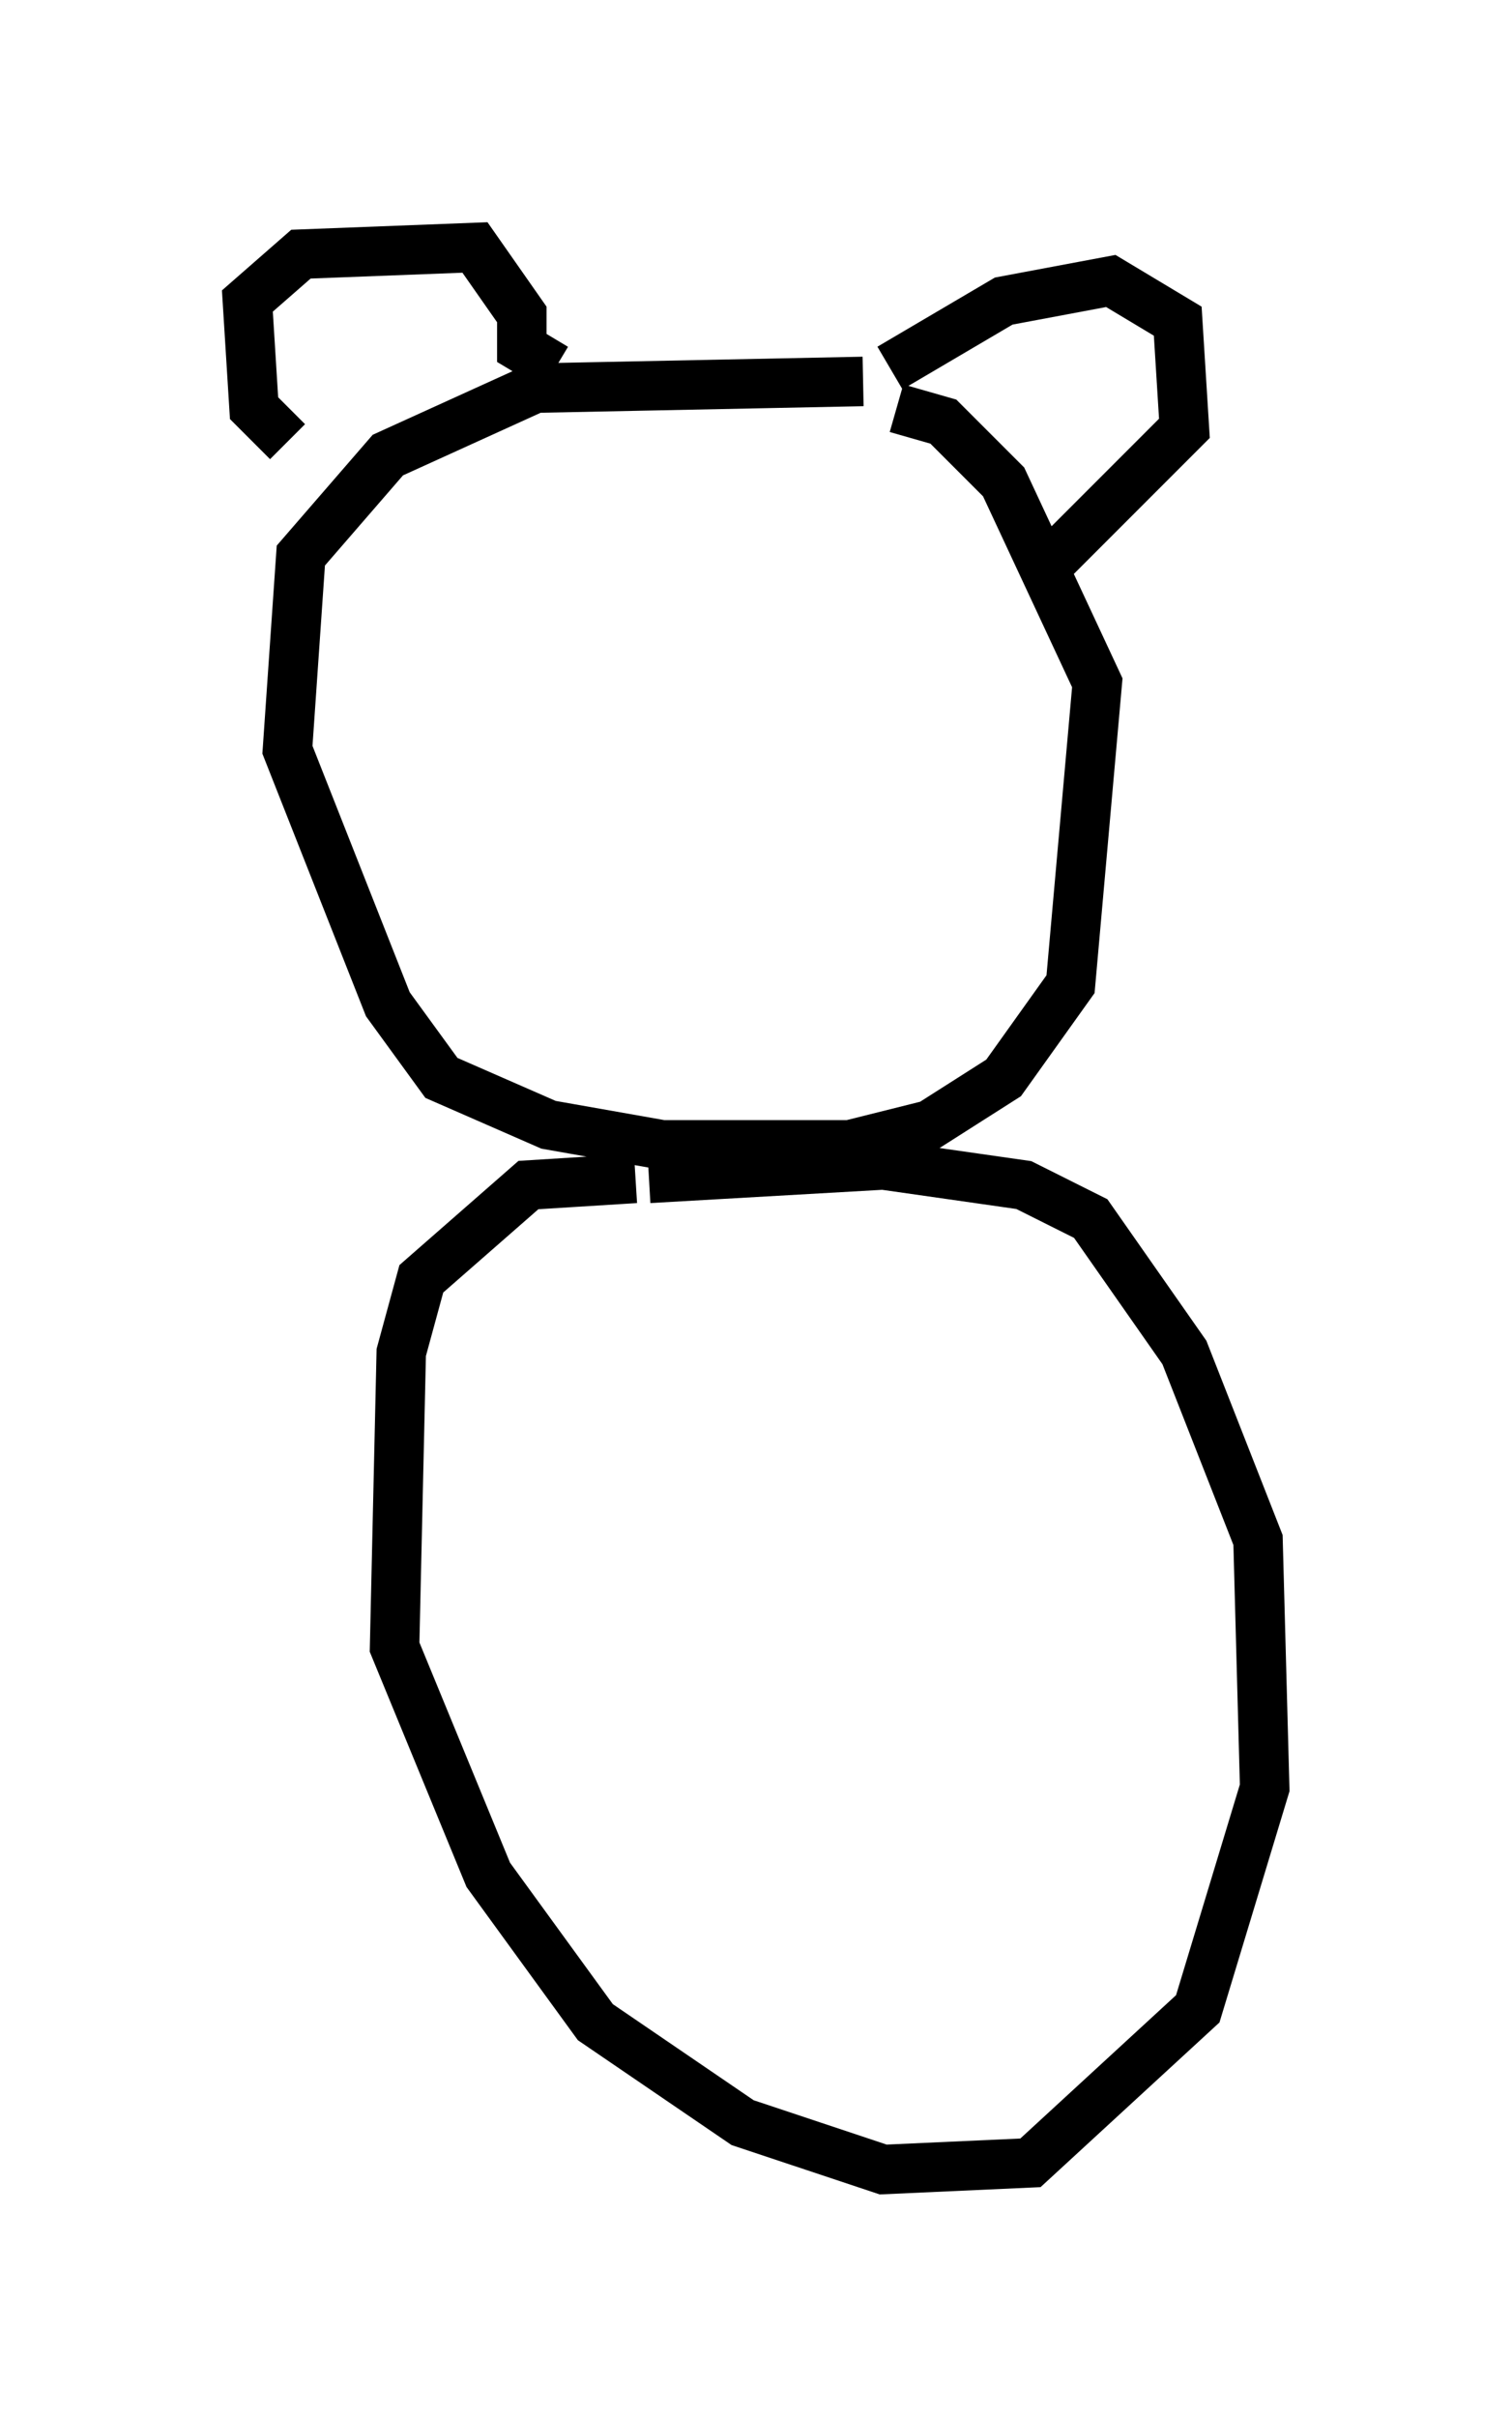 <?xml version="1.0" encoding="utf-8" ?>
<svg baseProfile="full" height="48.836" version="1.1" width="30.568" xmlns="http://www.w3.org/2000/svg" xmlns:ev="http://www.w3.org/2001/xml-events" xmlns:xlink="http://www.w3.org/1999/xlink"><defs /><rect fill="white" height="48.836" width="30.568" x="0" y="0" /><path d="M18.396, 8.248 m-0.947, -0.541 l-6.631, 0.135 -2.977, 1.353 l-1.759, 2.03 -0.271, 3.924 l2.03, 5.142 1.083, 1.488 l2.165, 0.947 2.3, 0.406 l3.789, 0.0 1.624, -0.406 l1.488, -0.947 1.353, -1.894 l0.541, -6.089 -1.894, -4.059 l-1.218, -1.218 -0.947, -0.271 m-5.277, 15.561 l-2.165, 0.135 -2.165, 1.894 l-0.406, 1.488 -0.135, 5.954 l1.894, 4.601 2.165, 2.977 l2.977, 2.03 2.842, 0.947 l2.977, -0.135 3.383, -3.112 l1.353, -4.465 -0.135, -5.007 l-1.488, -3.789 -1.894, -2.706 l-1.353, -0.677 -2.842, -0.406 l-4.736, 0.271 m-7.307, -14.885 l-0.677, -0.677 -0.135, -2.165 l1.083, -0.947 3.518, -0.135 l0.947, 1.353 0.0, 0.677 l0.677, 0.406 m6.766, 0.0 l2.3, -1.353 2.165, -0.406 l1.353, 0.812 0.135, 2.165 l-2.706, 2.706 " fill="none" stroke="black" stroke-width="1" /></svg>